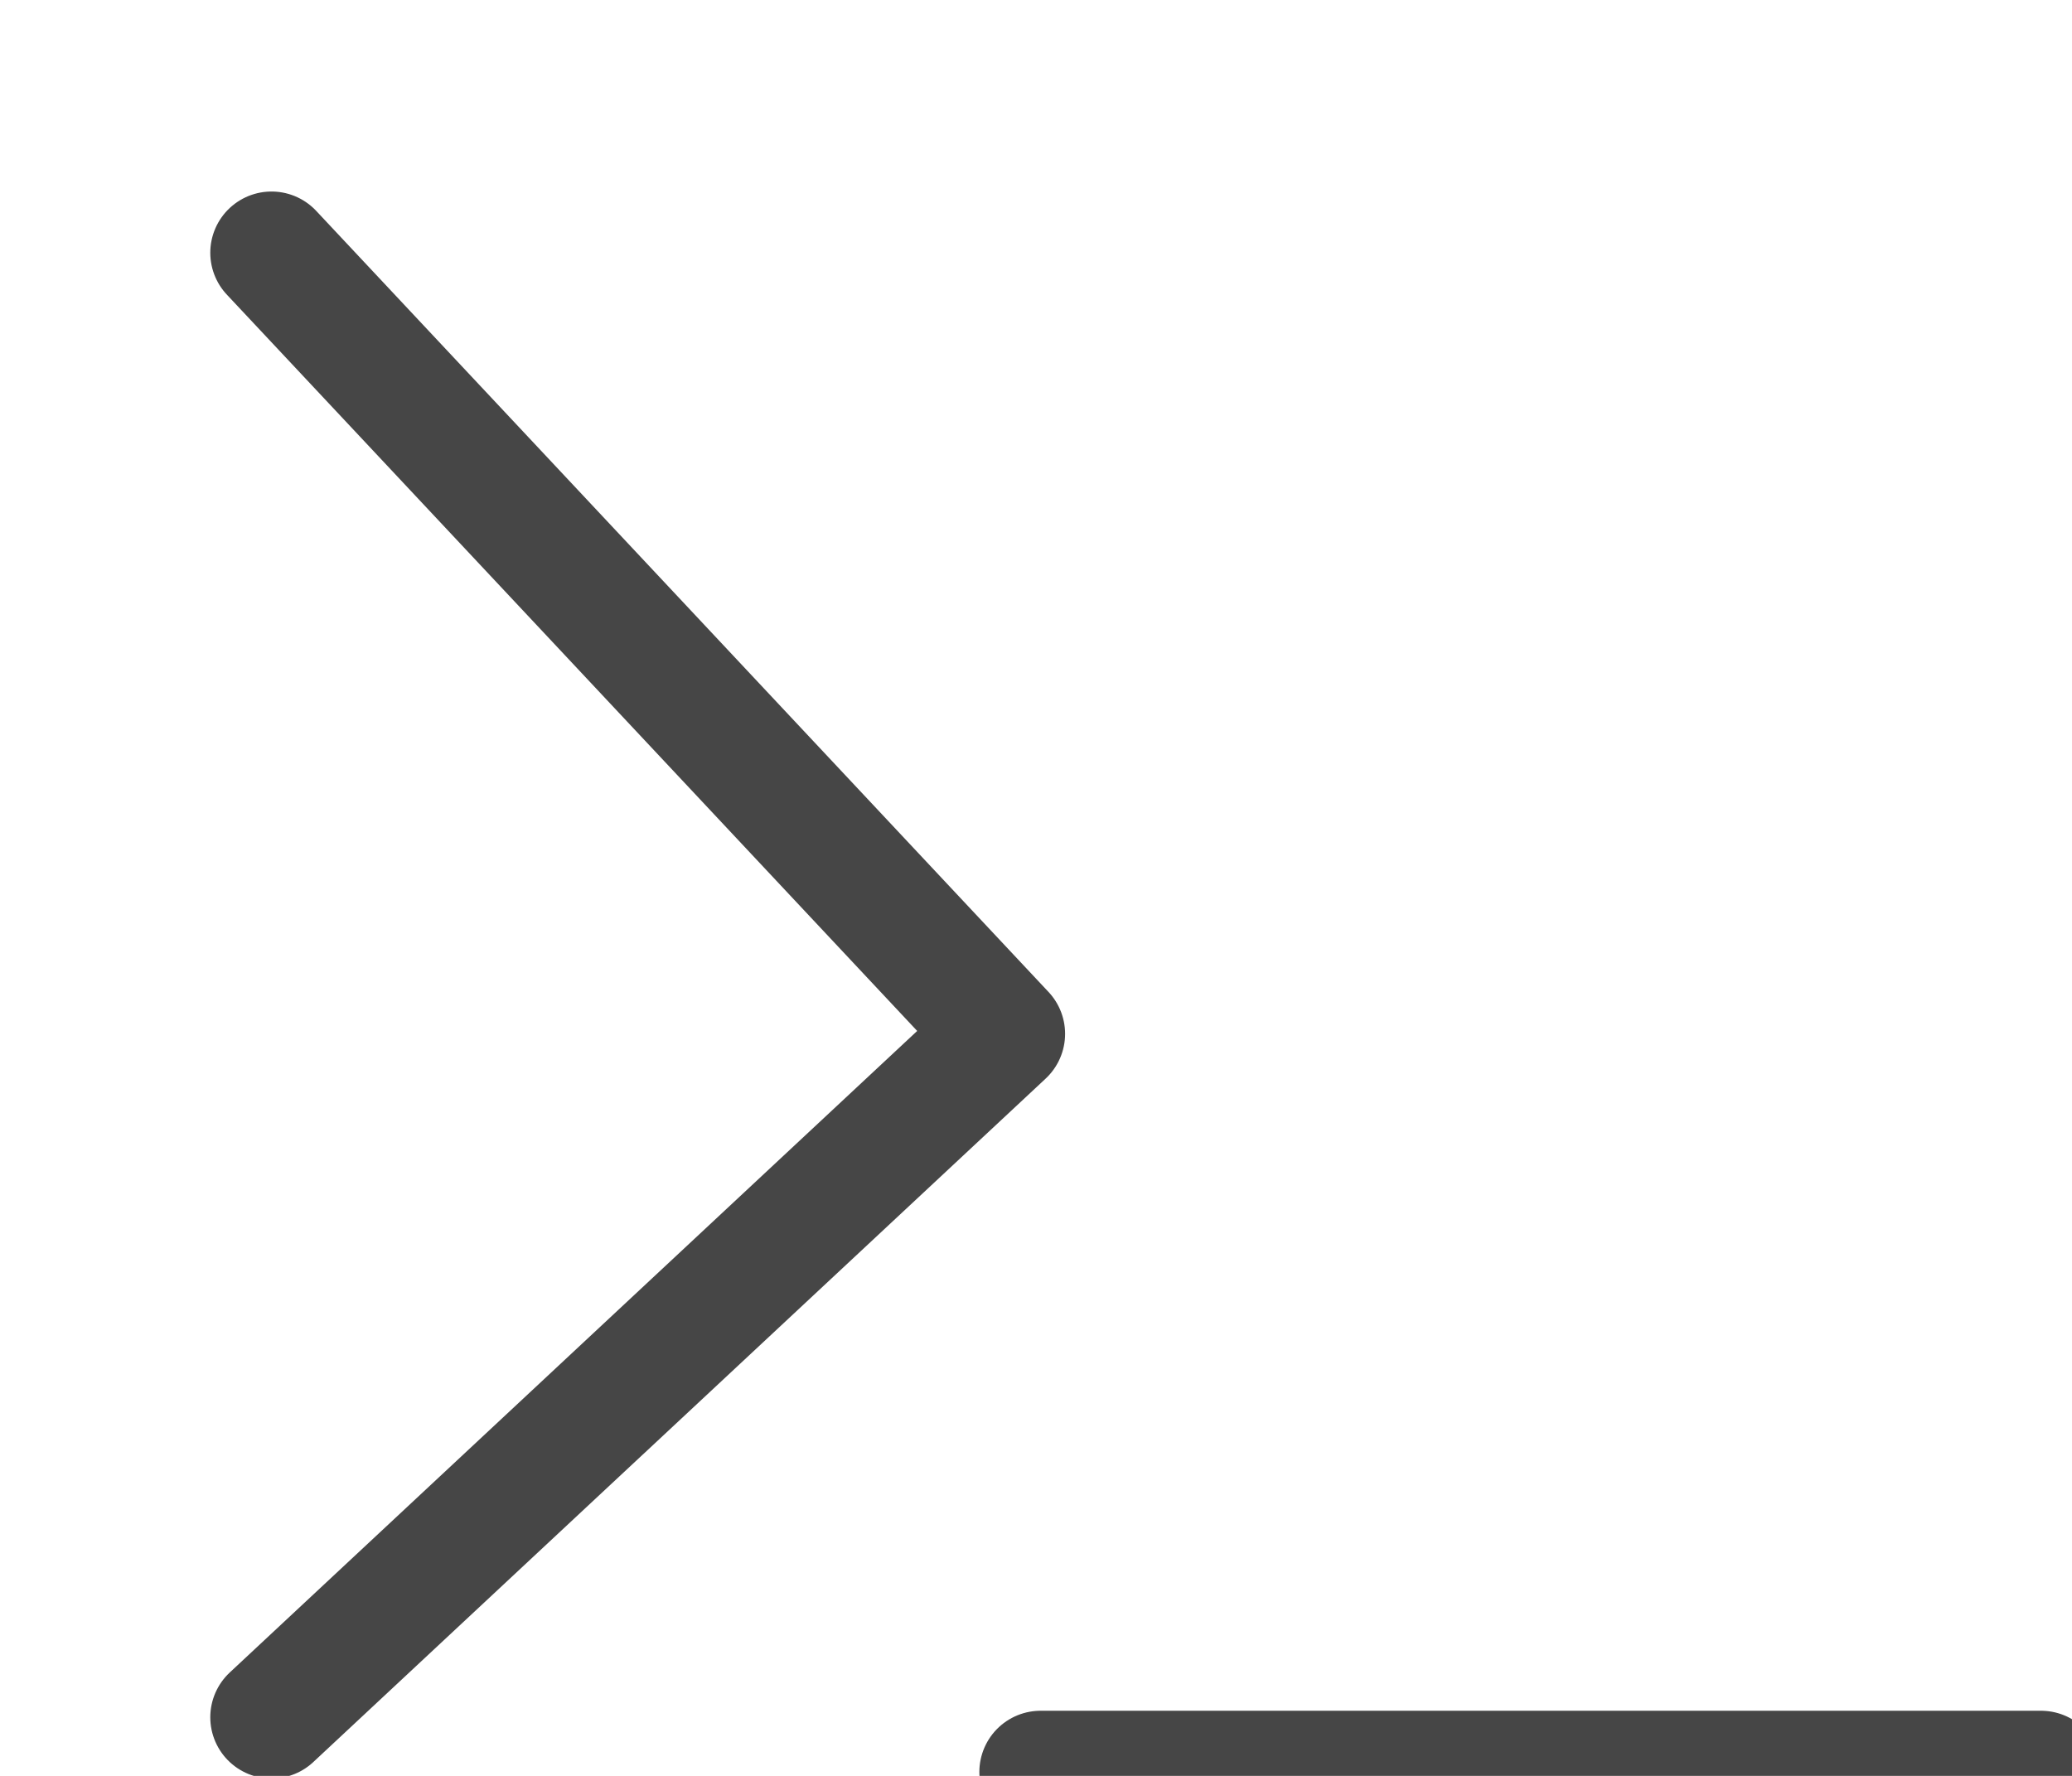 <svg width="63" height="54" viewBox="-6 -6 67 58" fill="none" xmlns="http://www.w3.org/2000/svg">
<path d="M2.534 2.255L26.45 27.765L2.534 50.086" stroke="#464646" stroke-width="4" stroke-linecap="round" stroke-linejoin="round"/>
<line x1="27.65" y1="51.873" x2="60.321" y2="51.873" stroke="#464646" stroke-width="4" stroke-linecap="round" stroke-linejoin="round"/>
</svg>
